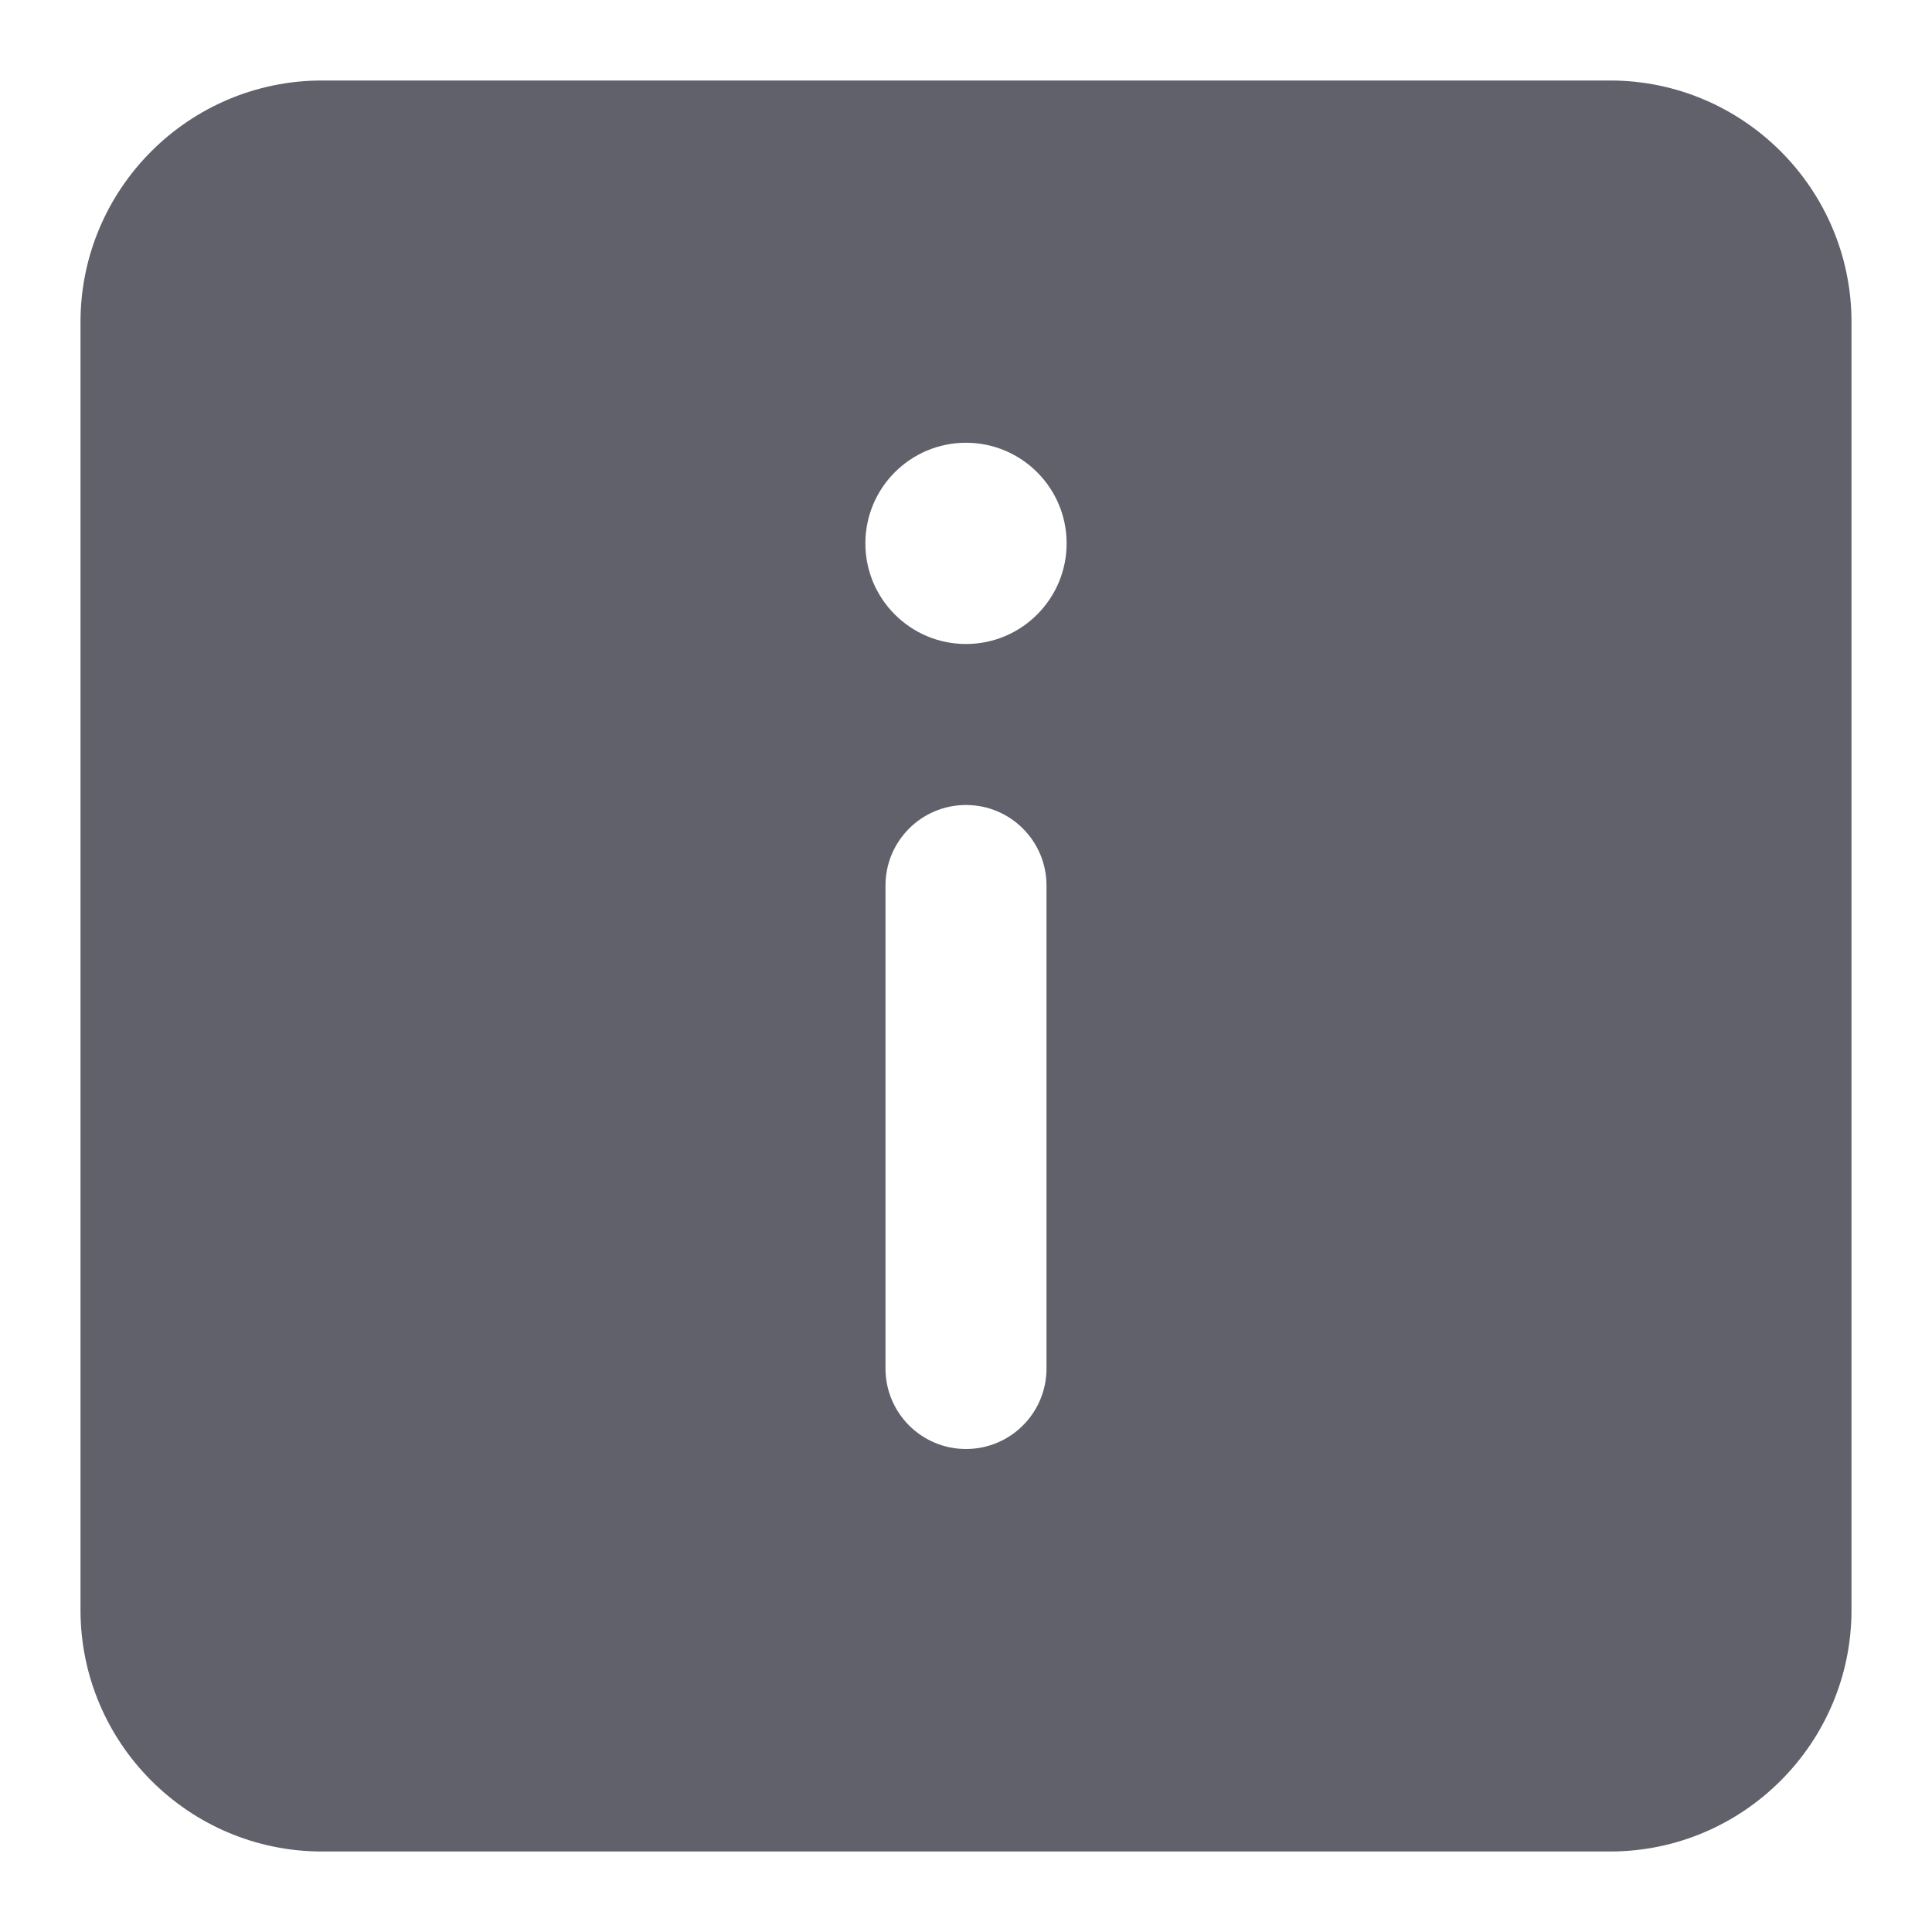 <svg xmlns="http://www.w3.org/2000/svg" height="24" width="24" viewBox="0 0 24 24"><path d="M20,1H4c-1.654,0-3,1.346-3,3V20c0,1.654,1.346,3,3,3H20c1.654,0,3-1.346,3-3V4c0-1.654-1.346-3-3-3Zm-7,16c0,.553-.448,1-1,1s-1-.447-1-1v-6c0-.553,.448-1,1-1s1,.447,1,1v6Zm-1-9c-.69,0-1.25-.56-1.25-1.25s.56-1.25,1.25-1.25,1.25,.56,1.25,1.25-.56,1.25-1.25,1.25Z" fill="#61616b"></path></svg>